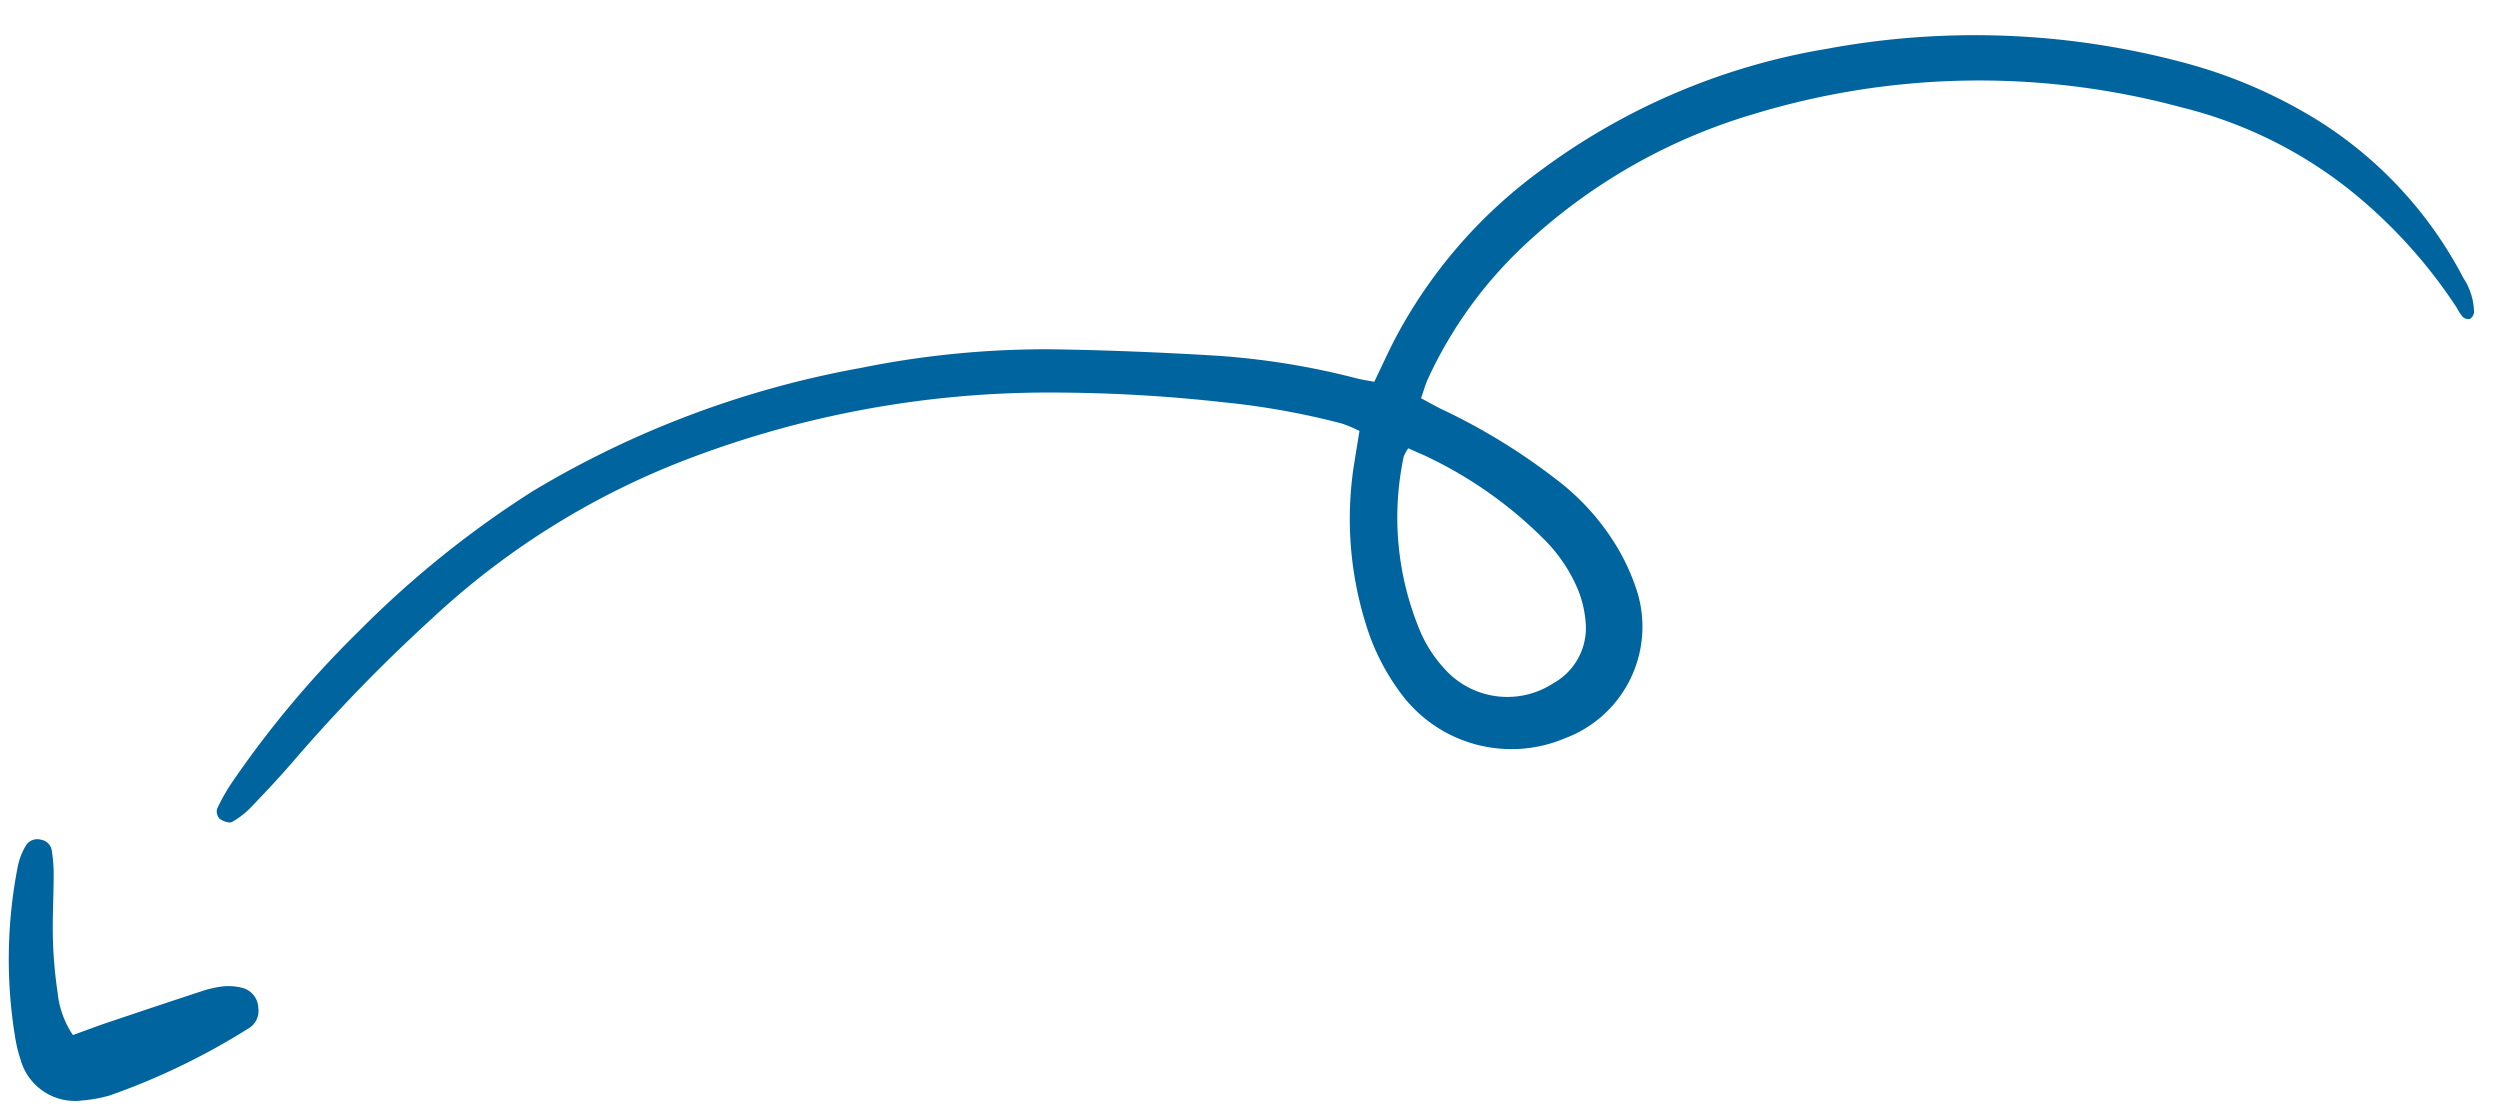 <svg xmlns="http://www.w3.org/2000/svg" width="132.816" height="58.646" viewBox="0 0 132.816 58.646">
  <g id="Group_1074224" data-name="Group 1074224" transform="matrix(0.07, 0.998, -0.998, 0.07, 130.291, 0)">
    <path id="Path_3" data-name="Path 3" d="M17.262,56.118c.26-.414.475-.735.668-1.068a32.806,32.806,0,0,1,4.125-5.784,12.711,12.711,0,0,1,3.705-2.921,11.229,11.229,0,0,1,2.627-.975,6.323,6.323,0,0,1,7.425,4.392,7.3,7.3,0,0,1-3.042,8.552,11.914,11.914,0,0,1-3.815,1.581,18.712,18.712,0,0,1-8.672-.039c-.478-.11-.956-.224-1.516-.357a7.7,7.7,0,0,0-.456.9,40.712,40.712,0,0,0-1.564,6.174,82.926,82.926,0,0,0-1.2,9.709,53.739,53.739,0,0,0,2.3,19.188,41.659,41.659,0,0,0,7.445,13.9,86.969,86.969,0,0,0,6.912,7.736c.81.8,1.584,1.632,2.345,2.474a4.336,4.336,0,0,1,.741,1.093c.072.158-.072.48-.213.647a.563.563,0,0,1-.534.1,9.915,9.915,0,0,1-1.351-.894,53.68,53.68,0,0,1-7.56-7.305,53.014,53.014,0,0,1-6.754-9.718,51.622,51.622,0,0,1-5.3-17.812A49.287,49.287,0,0,1,13.3,75.482c.243-2.855.561-5.706.931-8.549a40.348,40.348,0,0,1,1.747-7.5c.091-.275.149-.56.24-.9-.794-.455-1.571-.87-2.317-1.333a26.238,26.238,0,0,1-8.224-8.209A35.149,35.149,0,0,1,.259,33.3a42.957,42.957,0,0,1,2.118-19A26.228,26.228,0,0,1,6.033,7.366,21.7,21.7,0,0,1,14.772.453a3.407,3.407,0,0,1,1.85-.435.473.473,0,0,1,.335.239.437.437,0,0,1-.131.376,2.759,2.759,0,0,1-.513.286A26.83,26.83,0,0,0,9.6,6.235a23.33,23.33,0,0,0-4.929,8.545A41.135,41.135,0,0,0,3.446,37.44,30.367,30.367,0,0,0,9.5,50.022a22.724,22.724,0,0,0,6.786,5.67C16.546,55.834,16.829,55.93,17.262,56.118Zm2.606.862a2.393,2.393,0,0,0,.41.268,15.6,15.6,0,0,0,9.041-.127,7,7,0,0,0,2.345-1.228,4.47,4.47,0,0,0,1.191-5.72,3.358,3.358,0,0,0-3.086-1.944,5.849,5.849,0,0,0-1.878.318,8.325,8.325,0,0,0-2.67,1.553,22.347,22.347,0,0,0-4.7,5.671C20.3,56.136,20.112,56.529,19.868,56.98Z" transform="translate(0 0)" fill="#00649e"/>
    <path id="Path_4" data-name="Path 4" d="M10.5,9.921c-.178-.632-.347-1.192-.5-1.759C9.553,6.442,9.106,4.721,8.673,3A5.679,5.679,0,0,1,8.482,1.83,2.974,2.974,0,0,1,8.615.817,1.134,1.134,0,0,1,9.733,0,1.08,1.08,0,0,1,10.82.632a36.524,36.524,0,0,1,3.013,7.55A7.186,7.186,0,0,1,14,9.65a3,3,0,0,1-2.4,3.137,7.456,7.456,0,0,1-1.165.2,25.6,25.6,0,0,1-9.105-.781A3.479,3.479,0,0,1,.278,11.7a.705.705,0,0,1-.247-.8.689.689,0,0,1,.626-.546,8.24,8.24,0,0,1,1.326-.006c1.133.083,2.263.23,3.4.279a23.809,23.809,0,0,0,2.811-.053A4.893,4.893,0,0,0,10.5,9.921Z" transform="translate(35.487 119.975)" fill="#00649e"/>
  </g>
</svg>